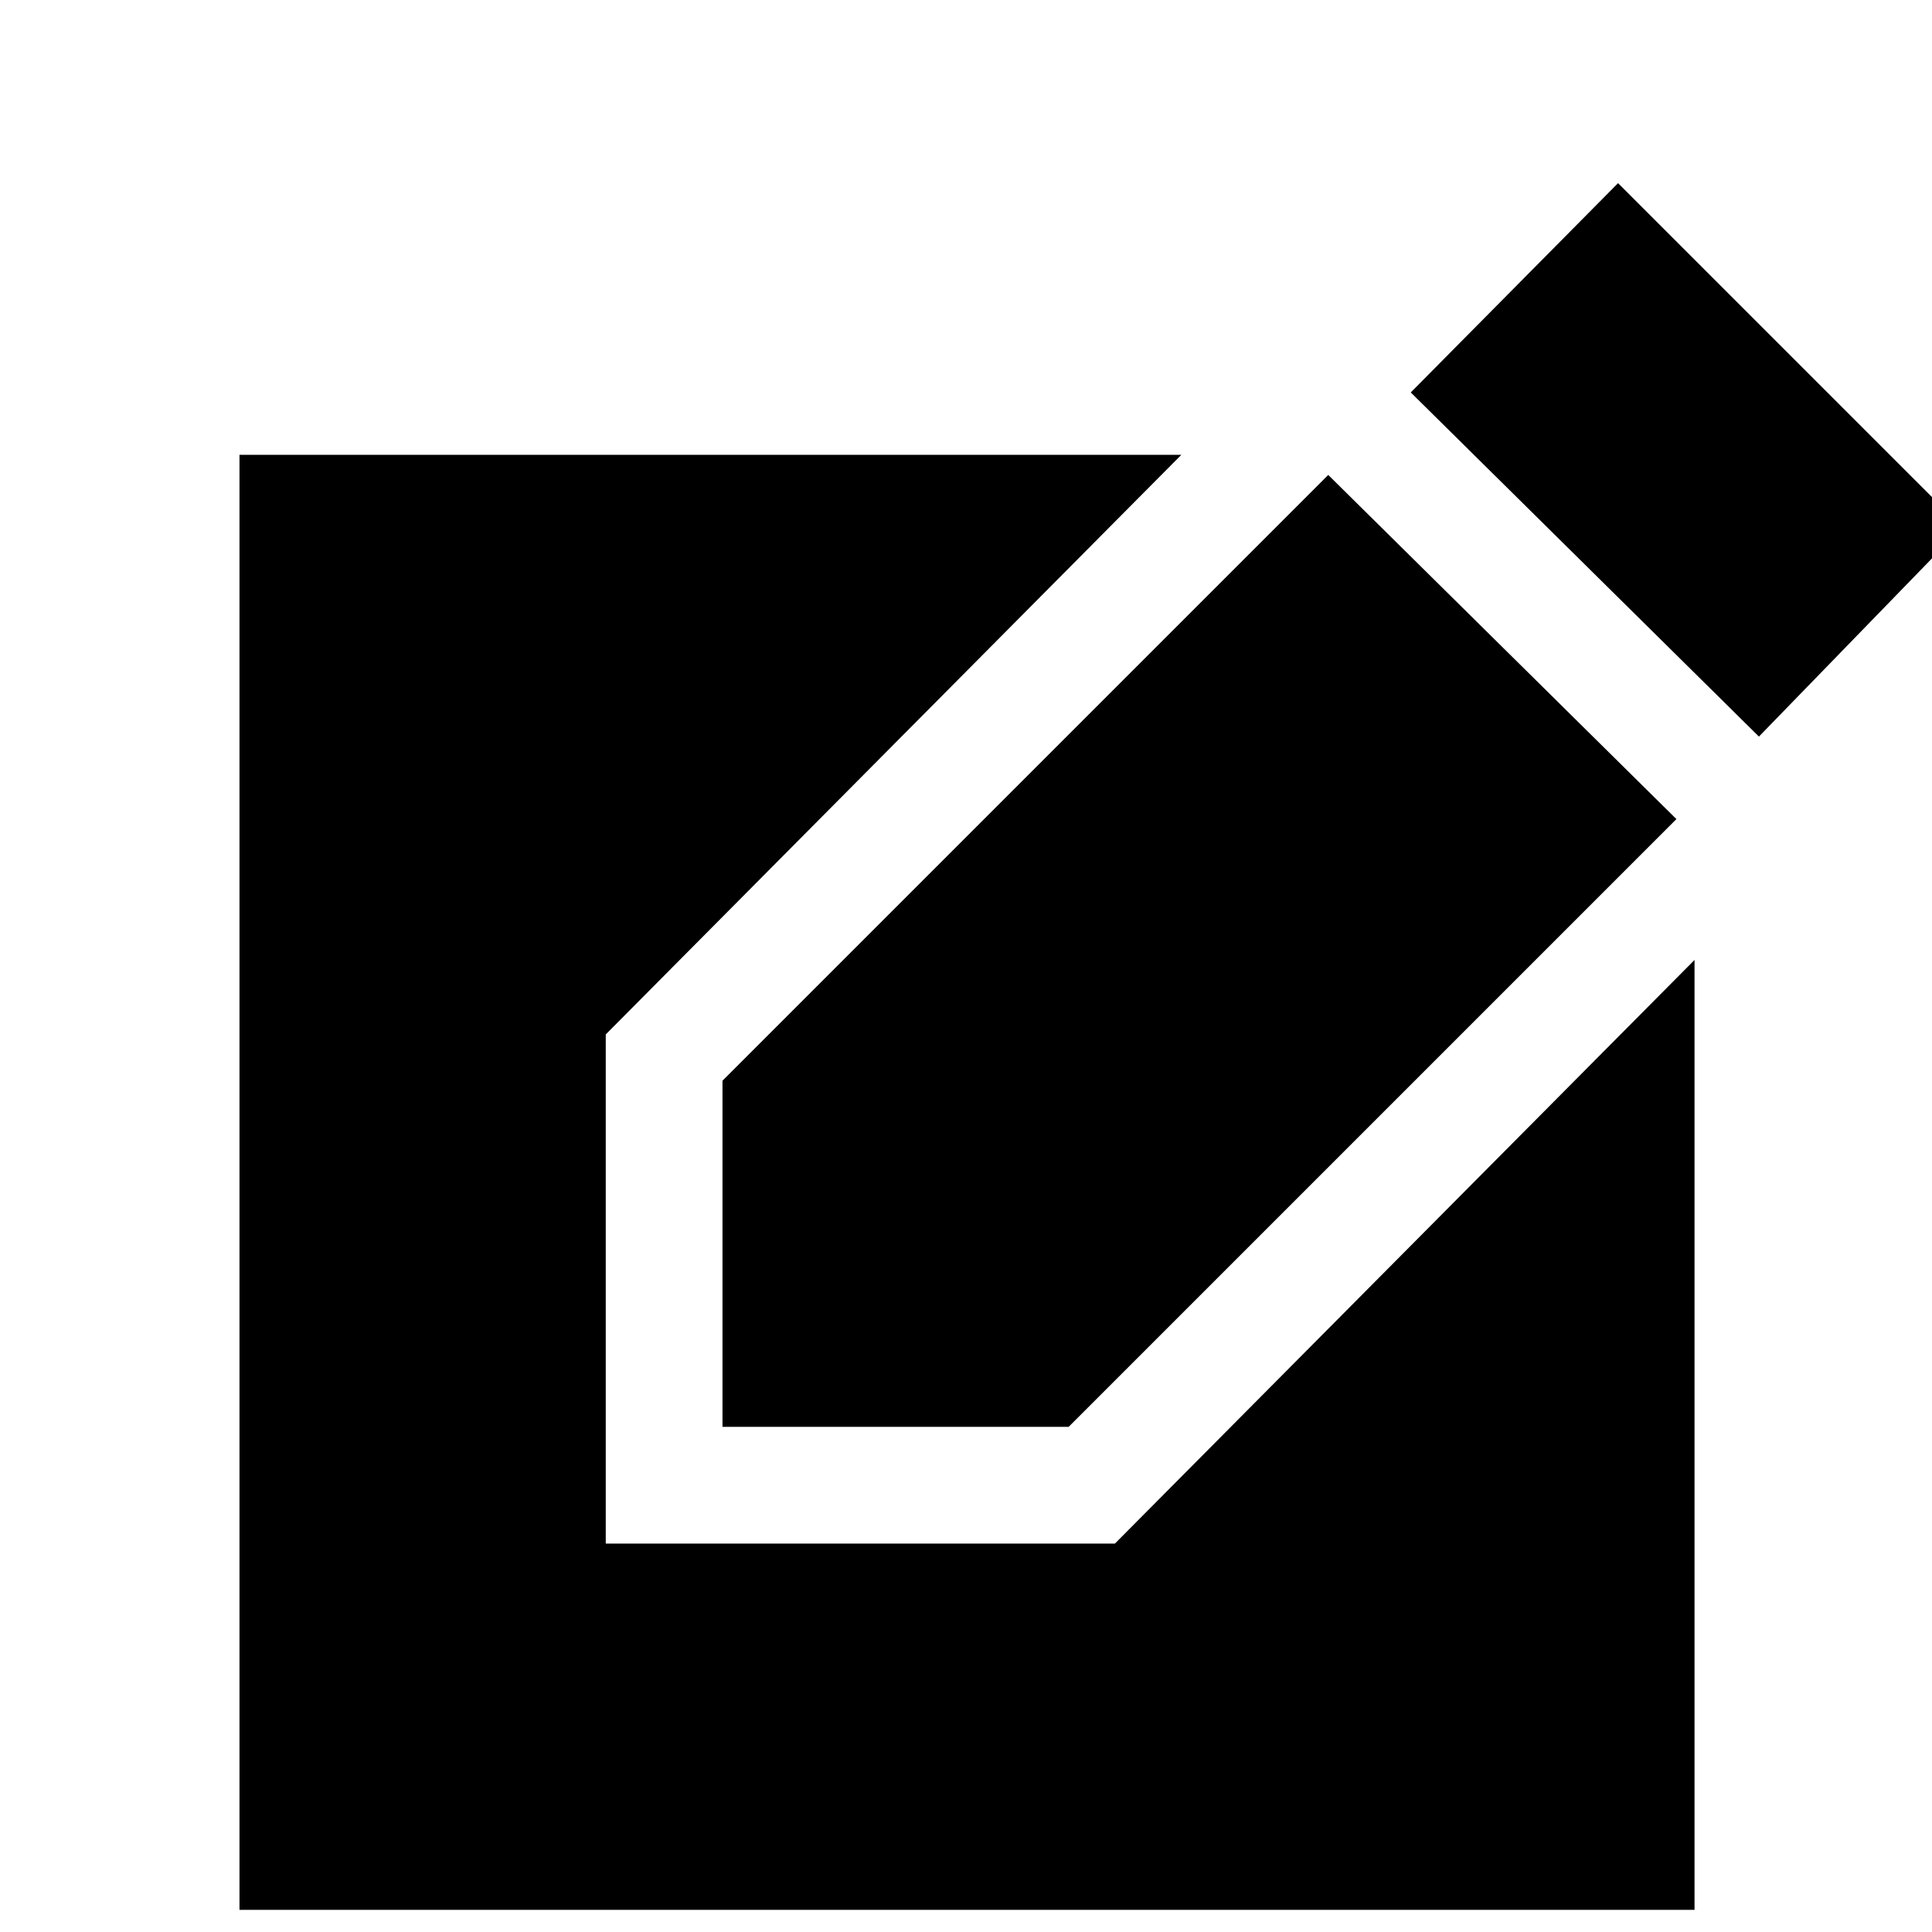 <svg xmlns="http://www.w3.org/2000/svg" height="48" width="48"><path d="M5.95 47.45V11.3h23.4l-14.3 14.4v12.65H27.7l14.4-14.5v23.6Zm12-12v-8.6L33 11.8l8.65 8.55-15.1 15.1ZM43.7 18.3l-8.65-8.55 5.15-5.2 8.55 8.55Z"/></svg>
